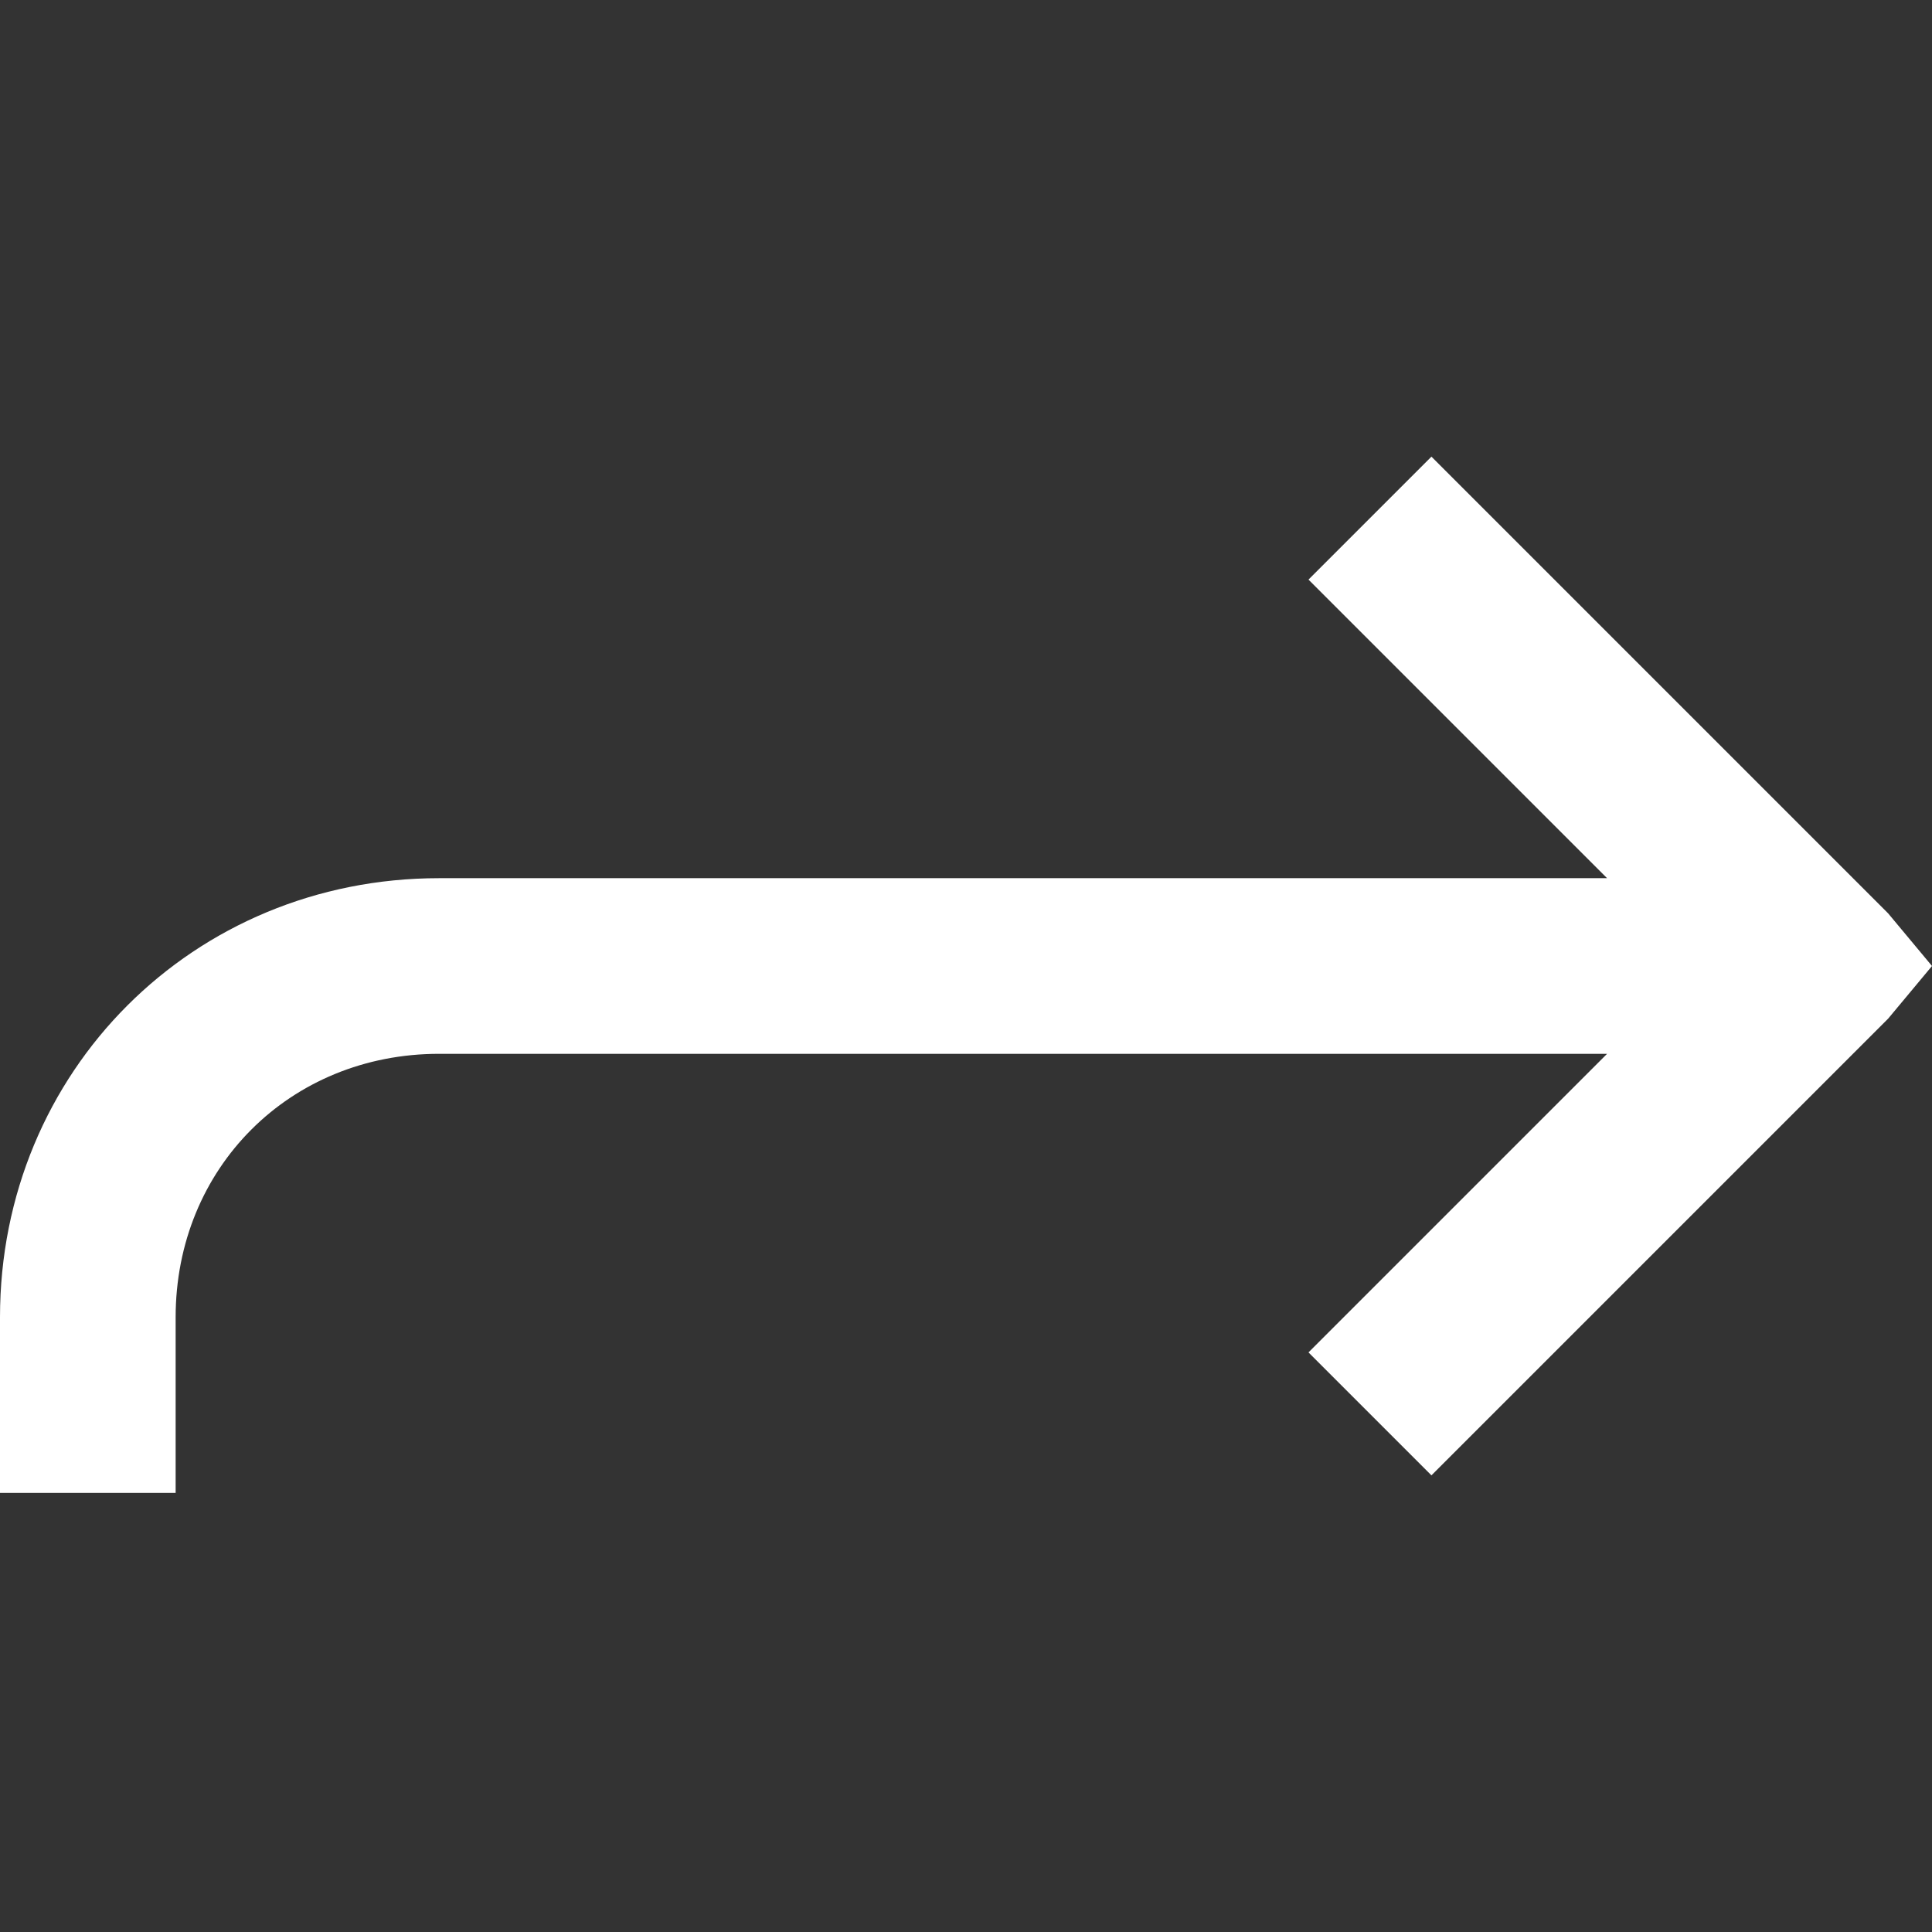 <svg version="1.1" xmlns="http://www.w3.org/2000/svg" xmlns:xlink="http://www.w3.org/1999/xlink" viewBox="0 0 22 22" fill="#fff"><rect x="0" y="0" width="22" height="22" fill="#333333" stroke="none"/><g><path d="M0,17v-2c0-2.8,2.2-5,5-5h13.3l-3.4-3.4l1.4-1.4l5.2,5.2L22,11l-0.5,0.6l-5.2,5.2l-1.4-1.4l3.4-3.4H5c-1.7,0-3,1.3-3,3v2H0z"/></g></svg>